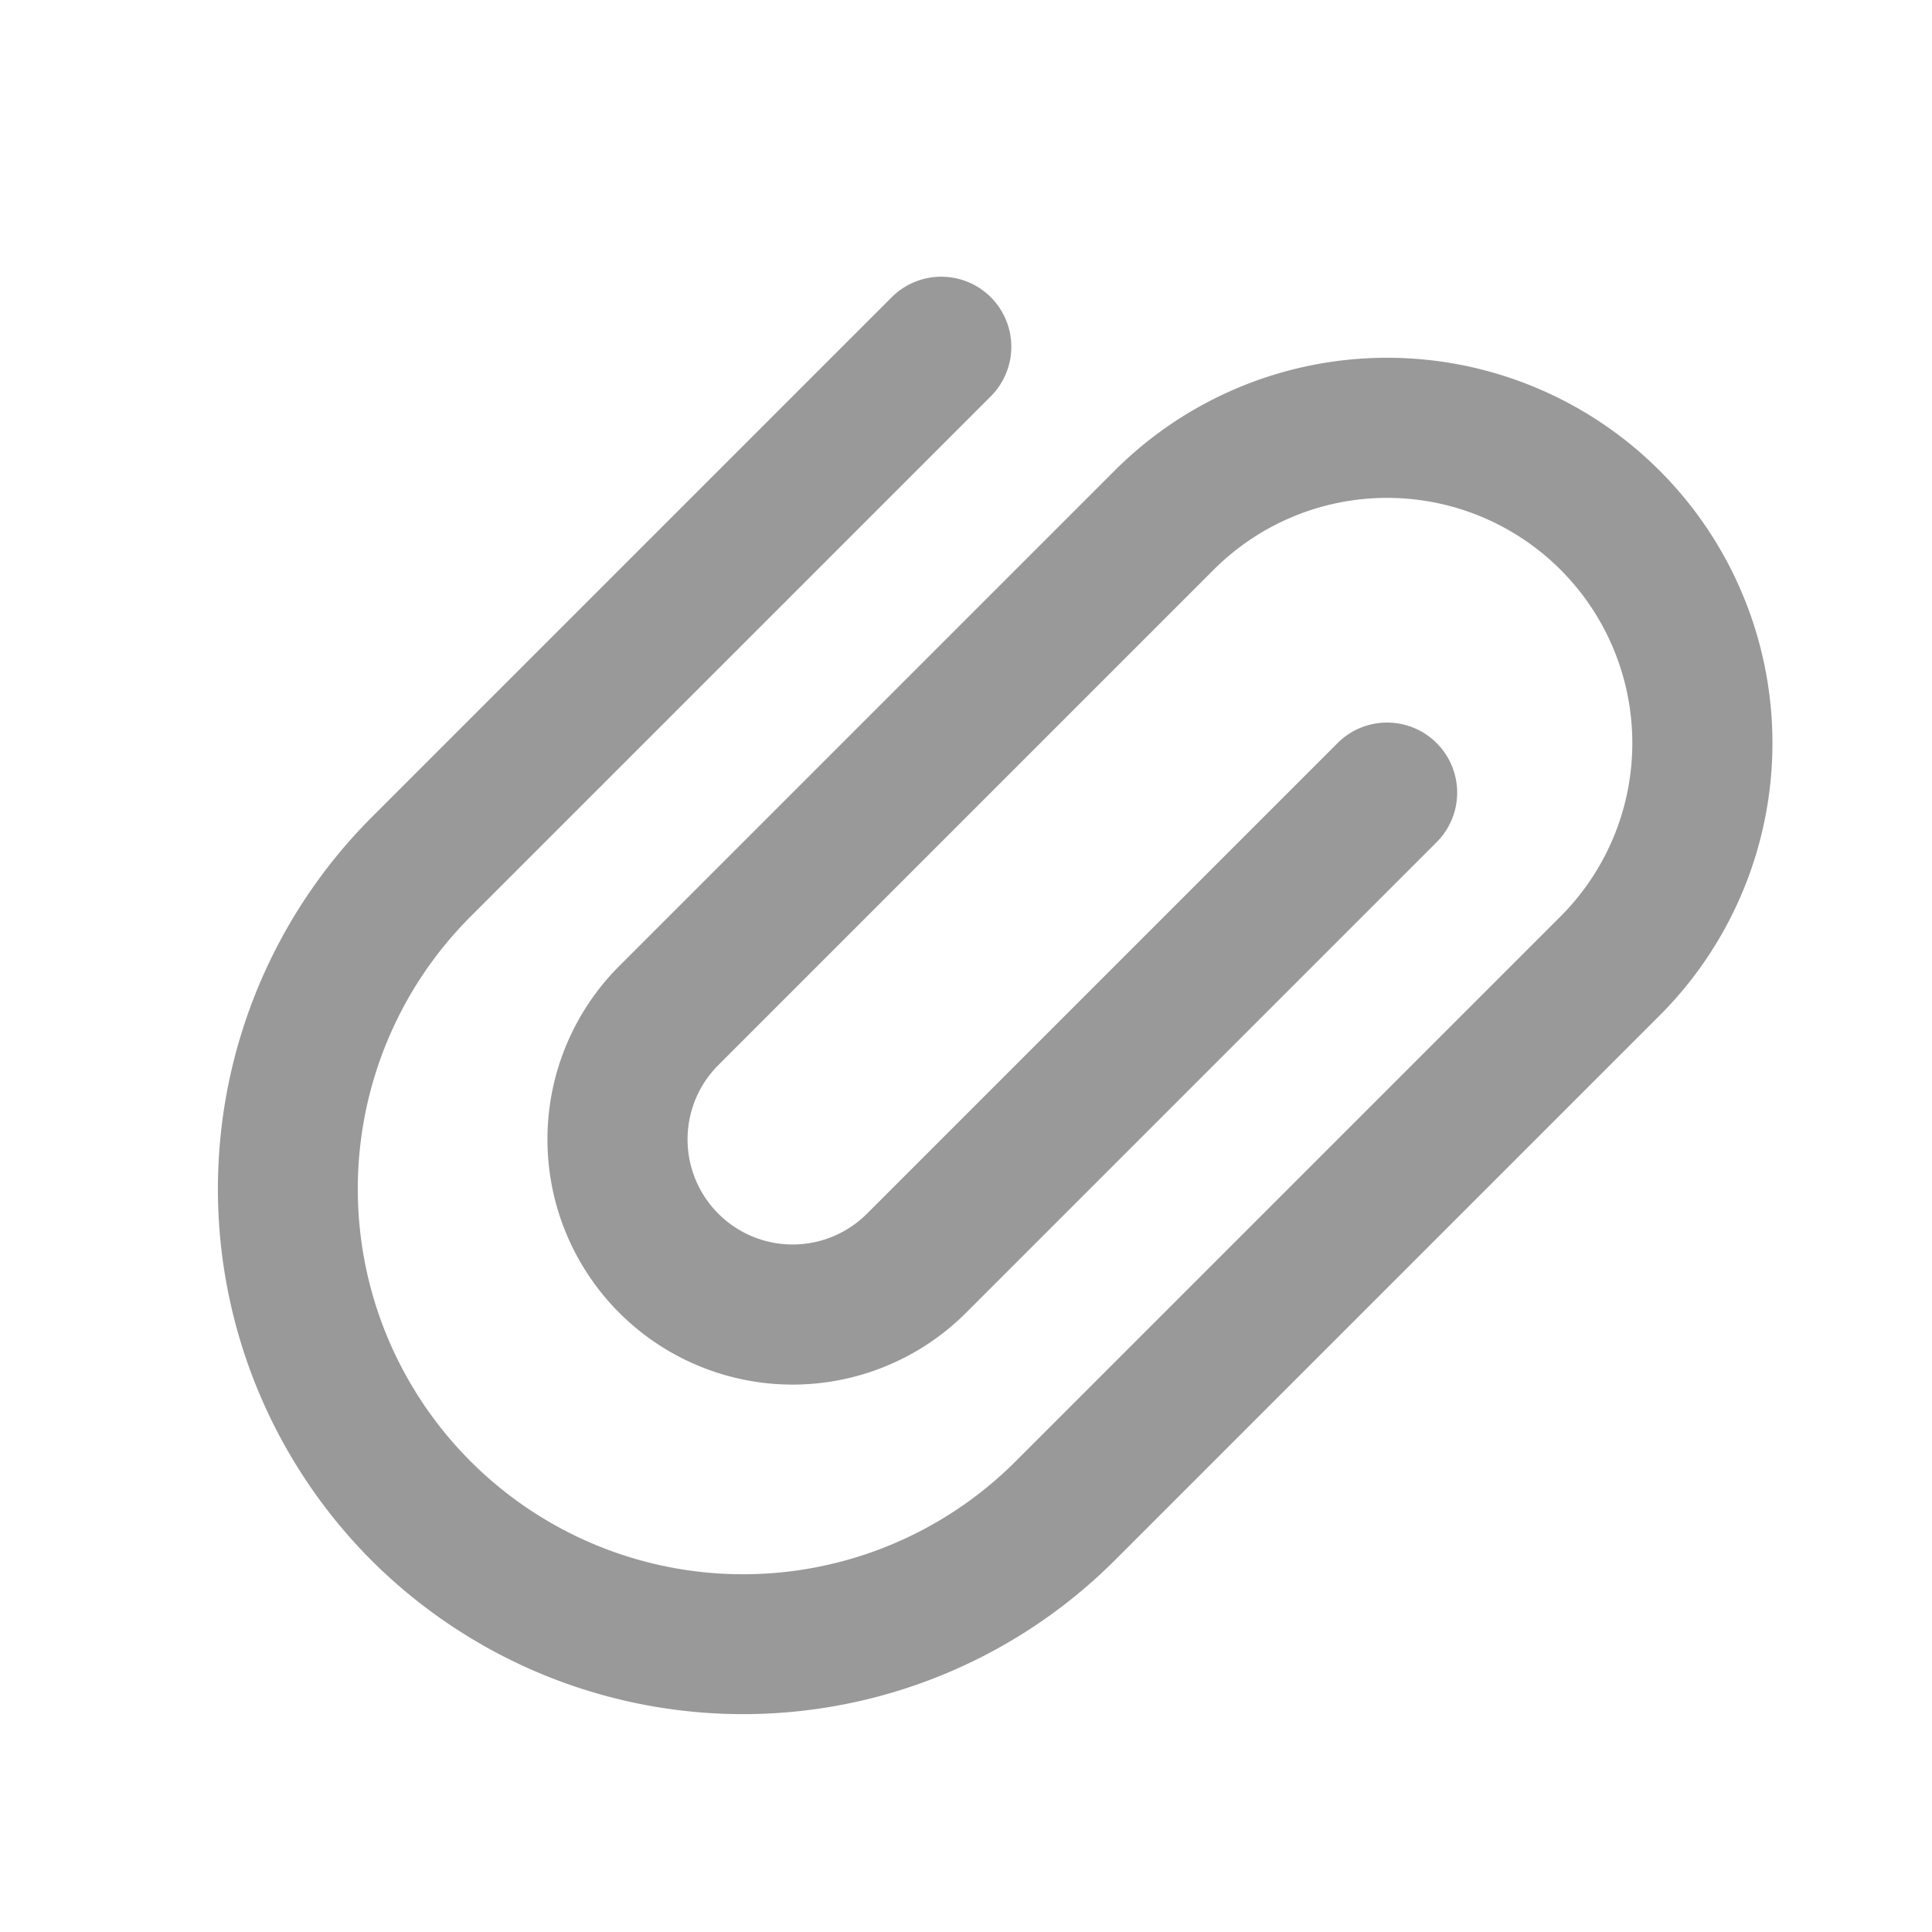 <svg xmlns="http://www.w3.org/2000/svg" width="27.577" height="27.577" viewBox="0 0 27.577 27.577">
  <path id="paperclip" d="M7.5,24A7.508,7.508,0,0,1,0,16.5V6A1,1,0,0,1,2,6V16.5a5.5,5.5,0,0,0,11,0V5.5a3.5,3.5,0,0,0-7,0v10a1.5,1.5,0,1,0,3,0V6a1,1,0,0,1,2,0v9.5a3.5,3.5,0,0,1-7,0V5.5a5.5,5.5,0,0,1,11,0v11A7.508,7.508,0,0,1,7.5,24Zm0,0" transform="translate(16.971) rotate(45)" fill="#999"/>
</svg>
